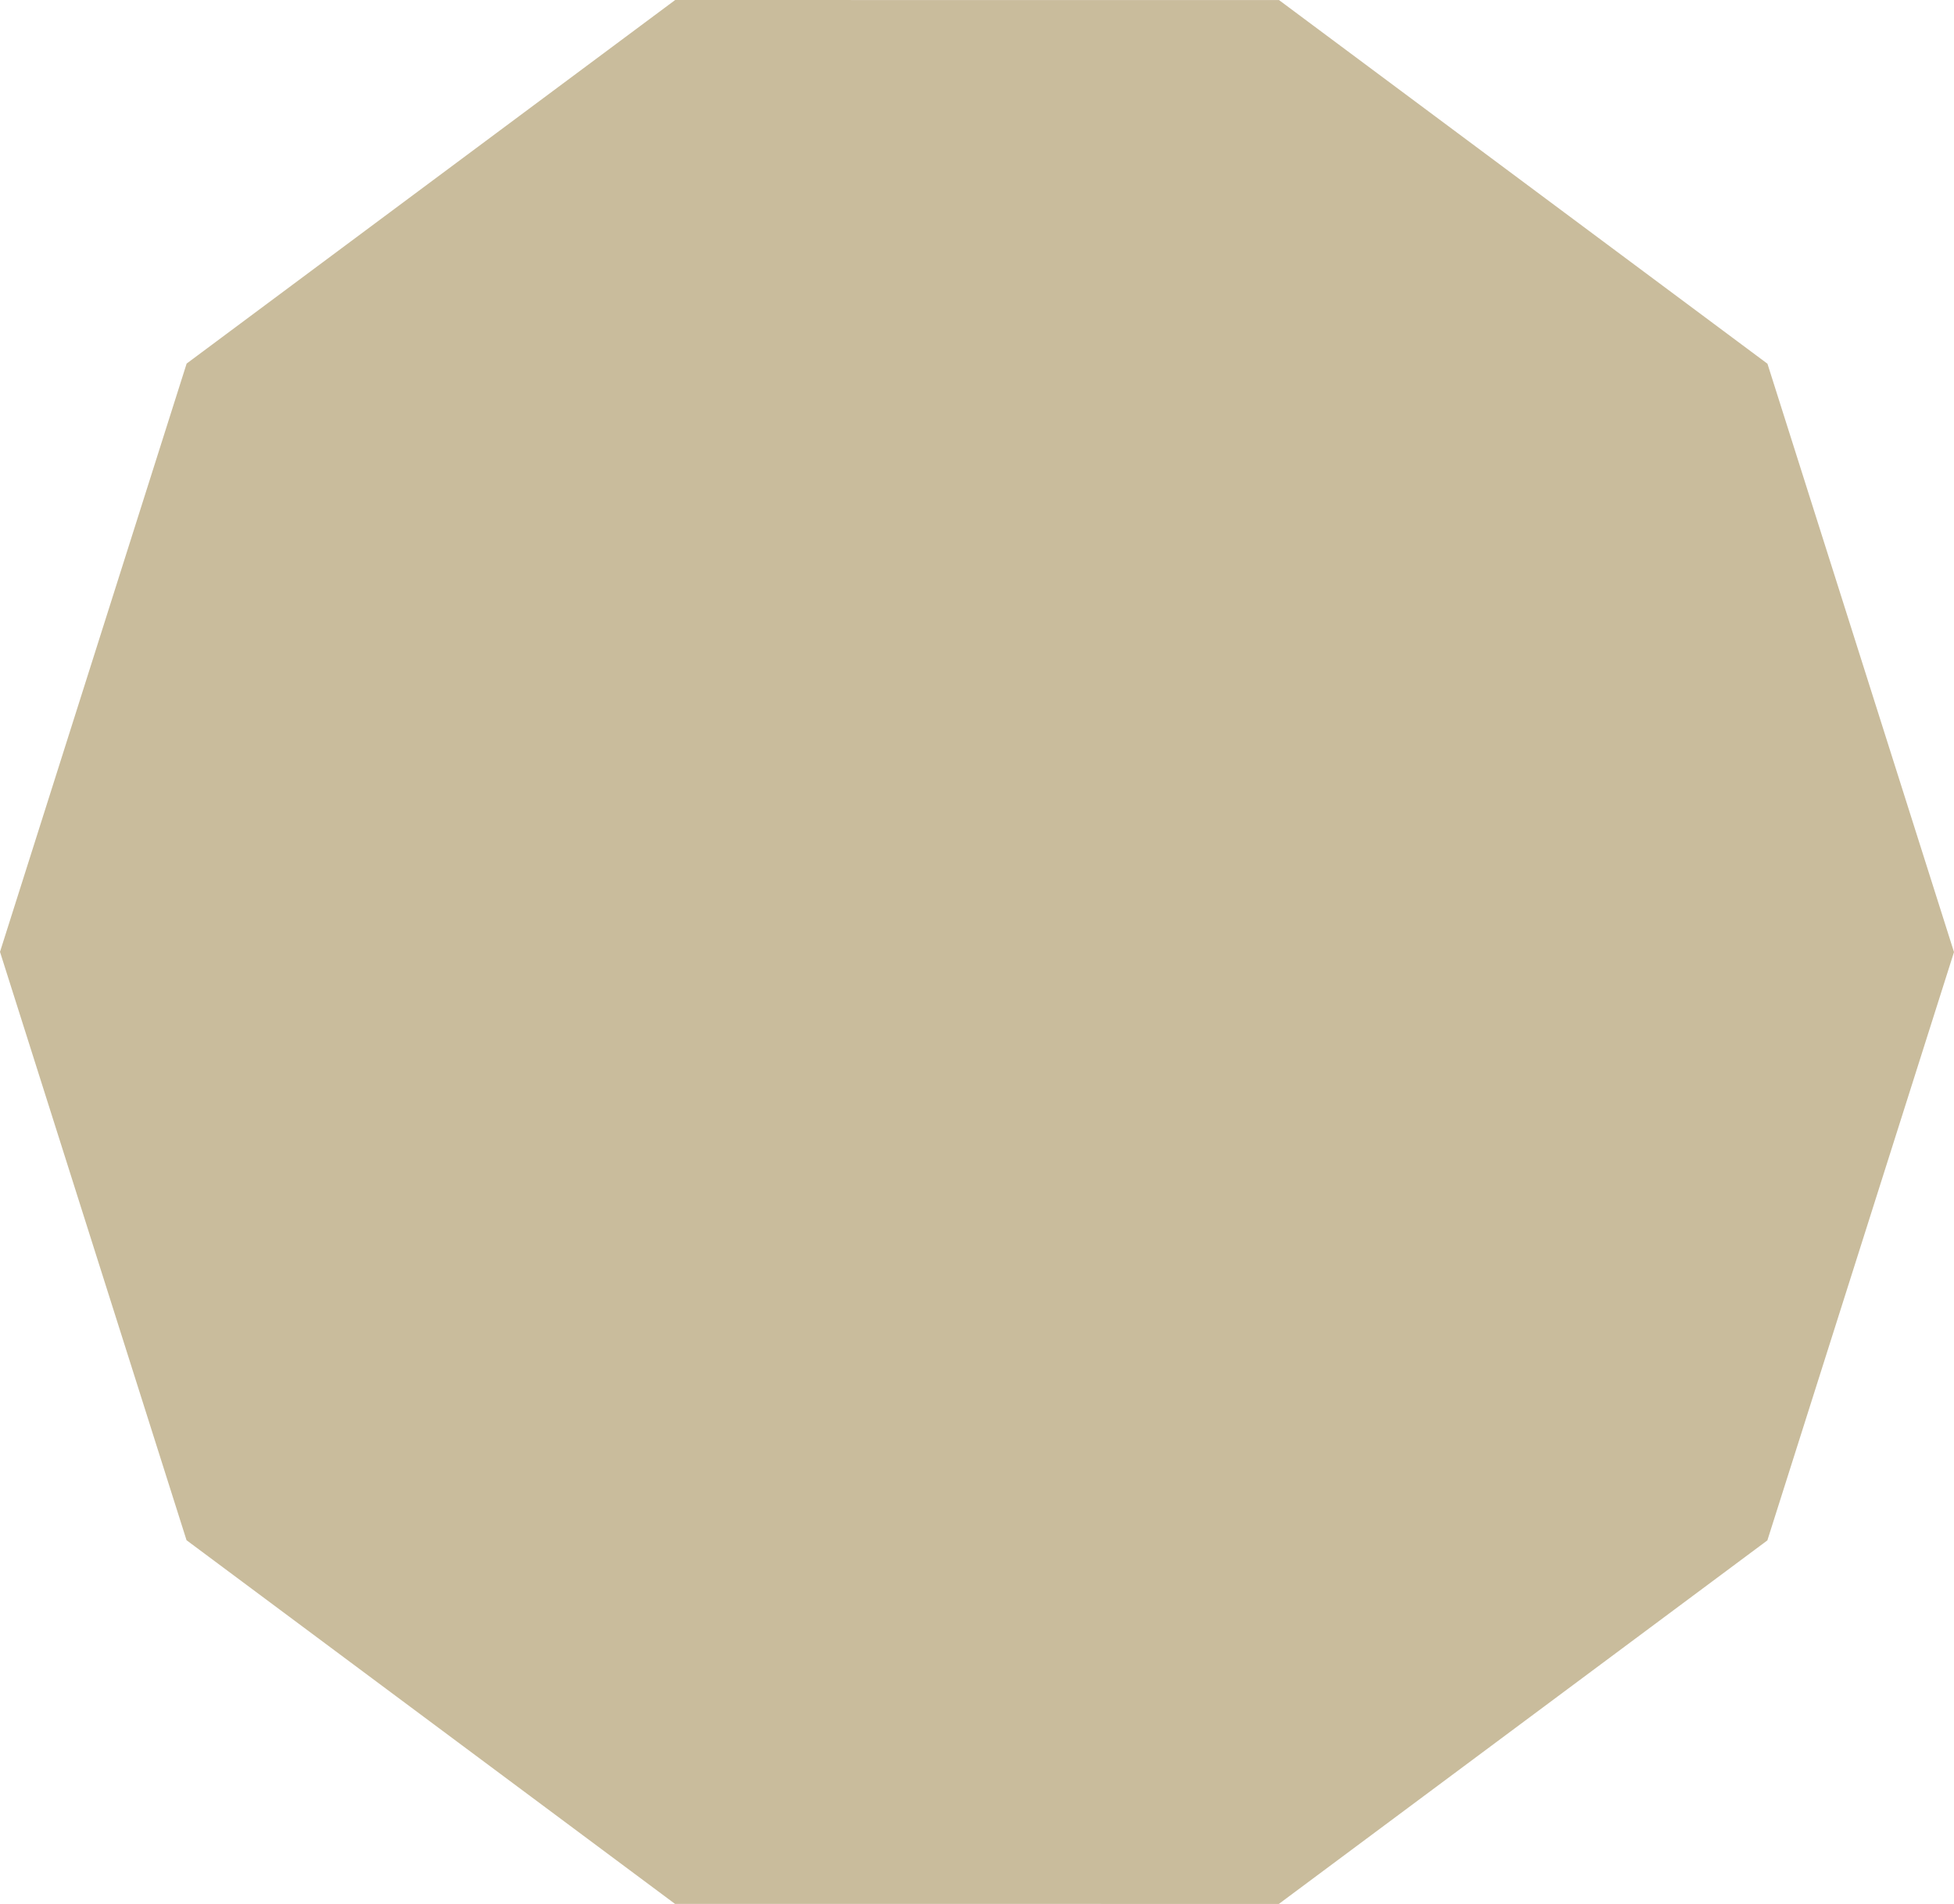 <svg version="1.1" id="图层_1" x="0px" y="0px" width="204.004px" height="198.773px" viewBox="0 0 204.004 198.773" enable-background="new 0 0 204.004 198.773" xml:space="preserve" xmlns="http://www.w3.org/2000/svg" xmlns:xlink="http://www.w3.org/1999/xlink" xmlns:xml="http://www.w3.org/XML/1998/namespace">
  <path fill="#C9BC9C" d="M19.475,160.802l50.998,37.967l63.042,0.006l51.004-37.955l19.485-61.422l-19.476-61.425L133.532,0.007
	L70.491,0.001L19.486,37.957L0,99.377L19.475,160.802z" class="color c1"/>
</svg>
